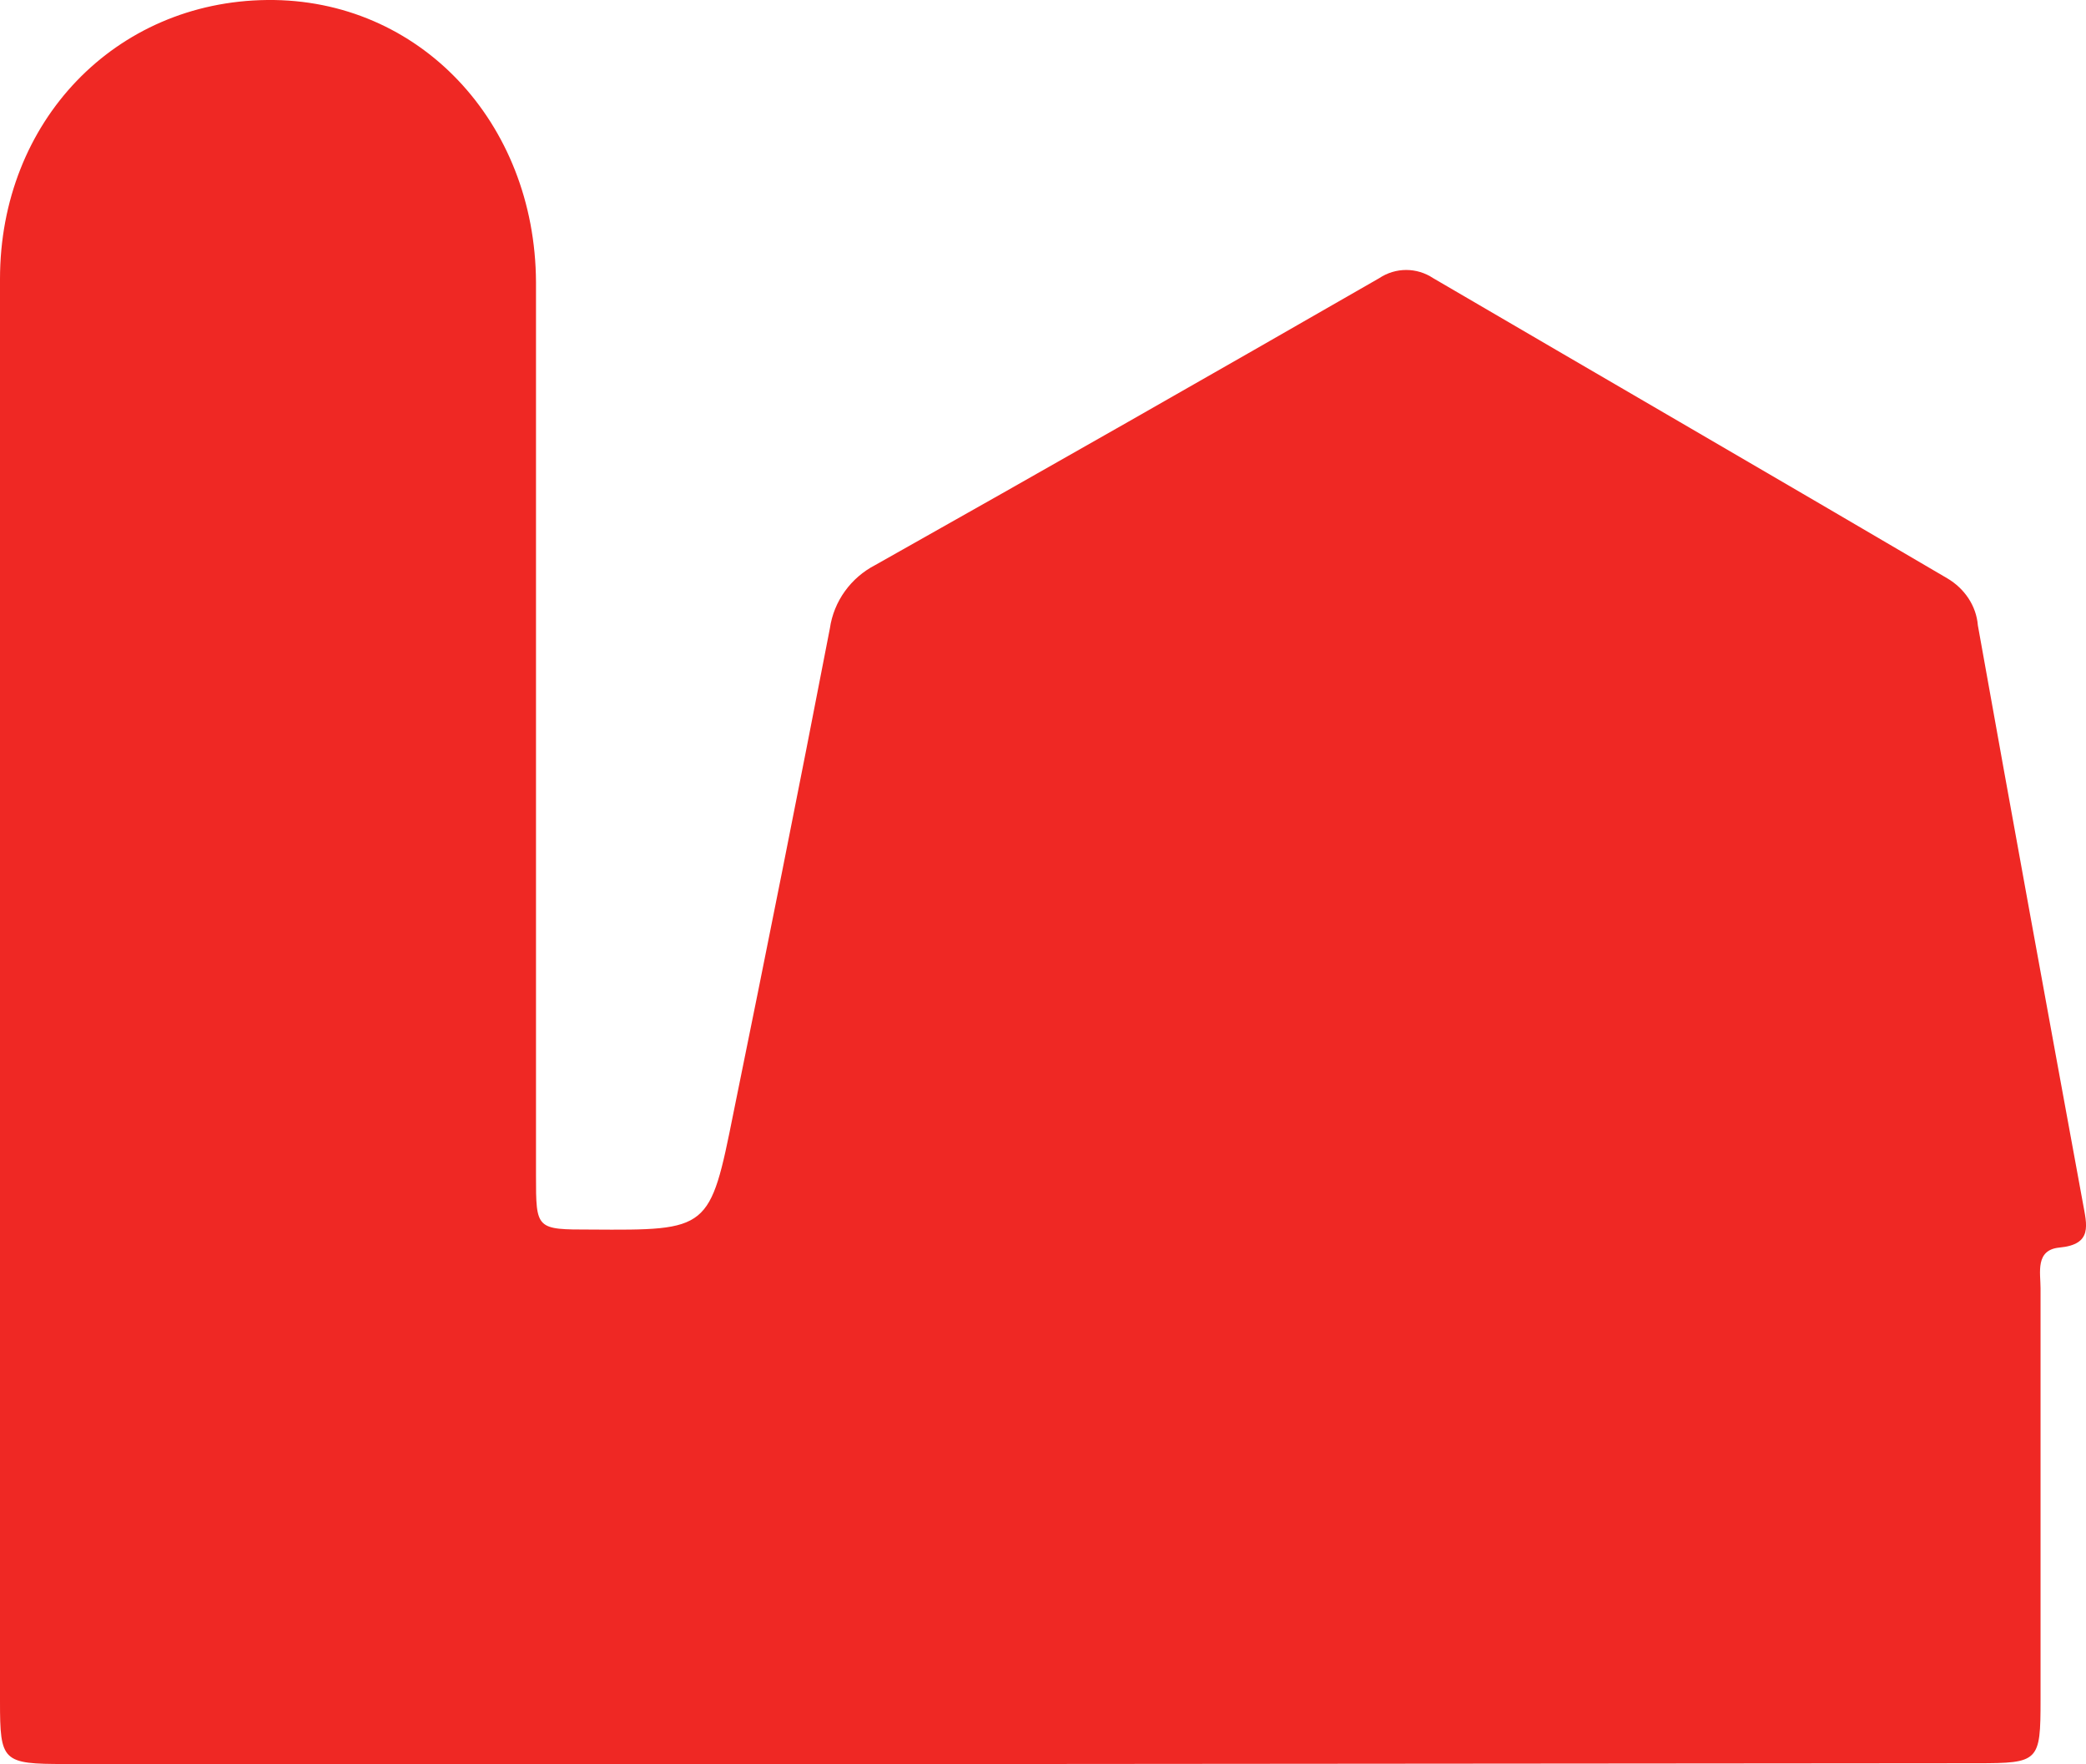 <?xml version="1.0" encoding="utf-8"?>
<!-- Generator: Adobe Illustrator 22.0.1, SVG Export Plug-In . SVG Version: 6.00 Build 0)  -->
<svg version="1.1" id="Layer_1" xmlns="http://www.w3.org/2000/svg" xmlns:xlink="http://www.w3.org/1999/xlink" x="0px" y="0px"
	 viewBox="0 0 266.2 225.1" style="enable-background:new 0 0 266.2 225.1;" xml:space="preserve">
<style type="text/css">
	.st0{fill:#EF2824;}
</style>
<title>farm piece</title>
<path class="st0" d="M130.3,225.1H8.3c-8,0-8.3-0.3-8.3-8c0-60.5,0-121,0-181.5C0,15.5,14.7,0.2,34.1,0S68.3,15.6,68.4,36
	c0,38,0,76,0,114c0,6.9,0,6.9,7,6.9c15.1,0.1,15.2,0.1,18.2-14.9c4.2-20.6,8.3-41.1,12.3-61.8c0.5-3.5,2.7-6.5,5.8-8.1
	c21.5-12.1,42.9-24.3,64.3-36.6c2.1-1.4,4.8-1.4,6.9,0c21.9,12.8,43.8,25.5,65.6,38.3c2.2,1.3,3.7,3.5,3.9,6
	c4.4,24.6,8.9,49.2,13.4,73.7c0.5,2.8,1.3,5.3-3,5.7c-3.1,0.3-2.4,3.2-2.4,5.2c0,17.5,0,35,0,52.5c0,7.9-0.2,8.1-8.1,8.1
	L130.3,225.1z"/>
</svg>
